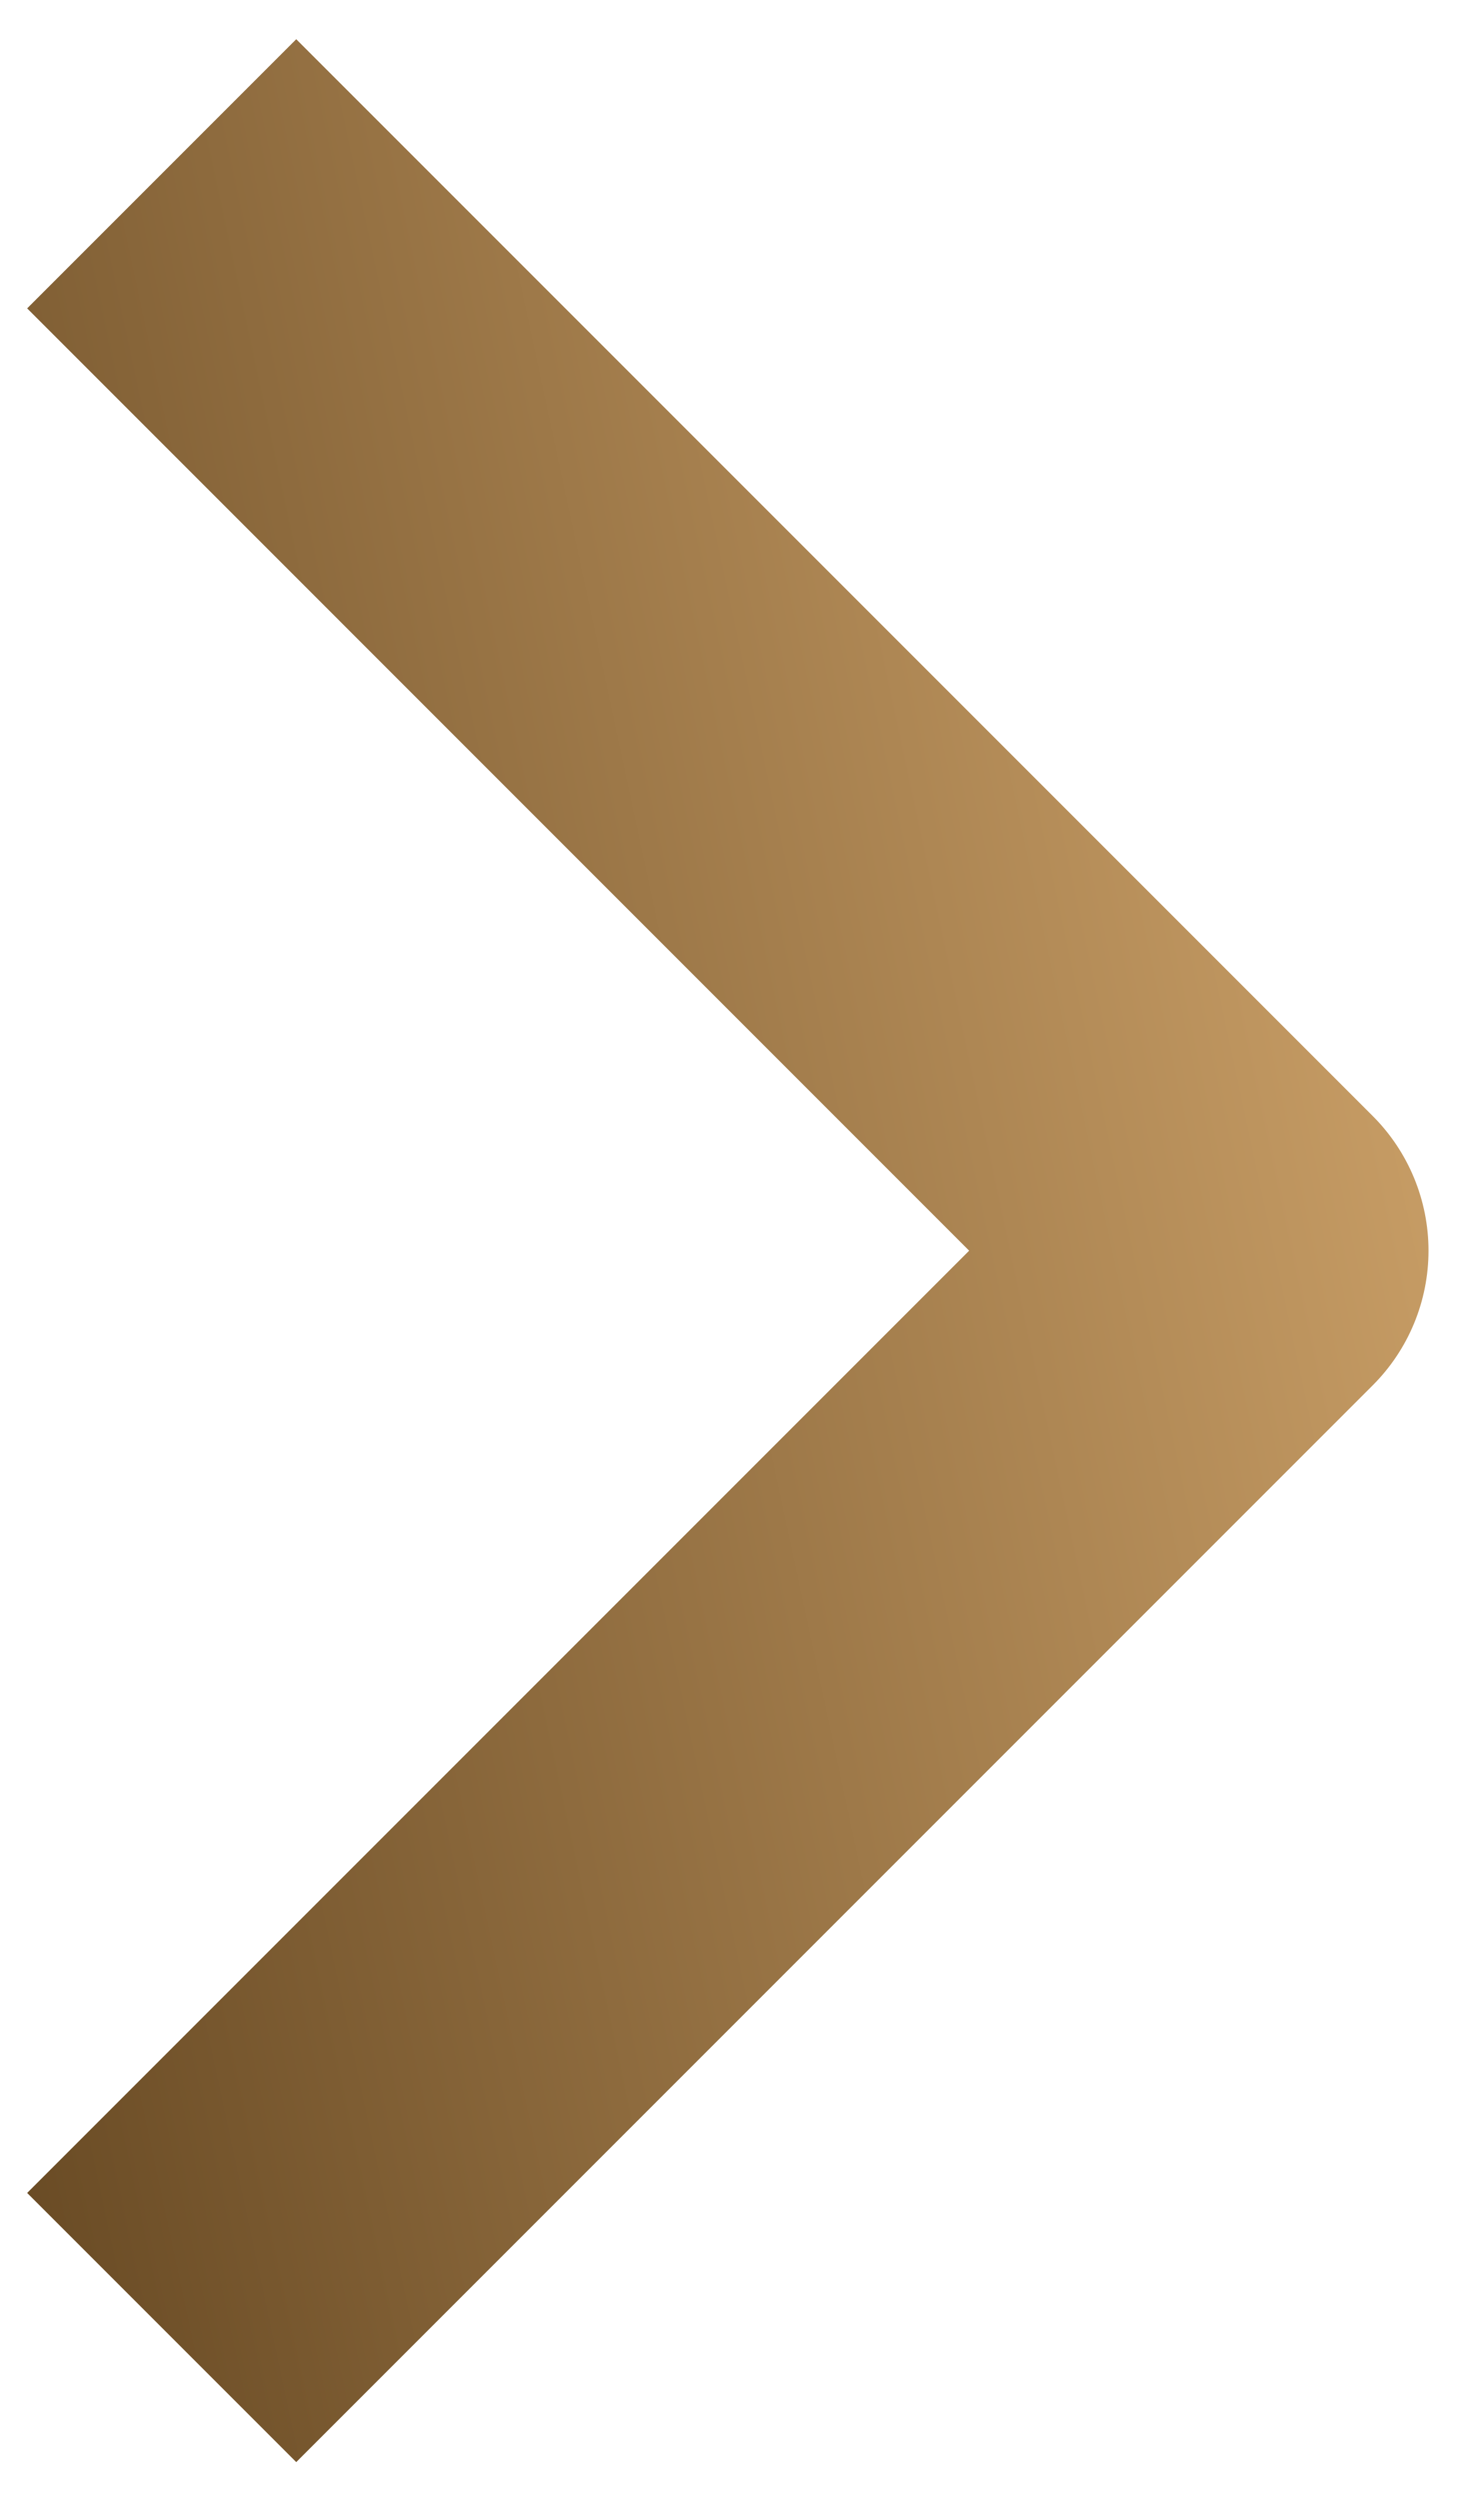 <svg width="34" height="58" viewBox="0 0 34 58" fill="none" xmlns="http://www.w3.org/2000/svg">
<path fill-rule="evenodd" clip-rule="evenodd" d="M31.86 32.14L6.875 57.125L0.63 50.88L22.492 29.018L0.63 7.155L6.875 0.91L31.86 25.895C32.688 26.723 33.153 27.847 33.153 29.018C33.153 30.189 32.688 31.312 31.86 32.14Z" fill="url(#paint0_linear_200_896)"/>
<defs>
<linearGradient id="paint0_linear_200_896" x1="33.153" y1="0.91" x2="-9.462" y2="10.045" gradientUnits="userSpaceOnUse">
<stop stop-color="#D4A86E"/>
<stop offset="1" stop-color="#674923"/>
</linearGradient>
</defs>
</svg>
